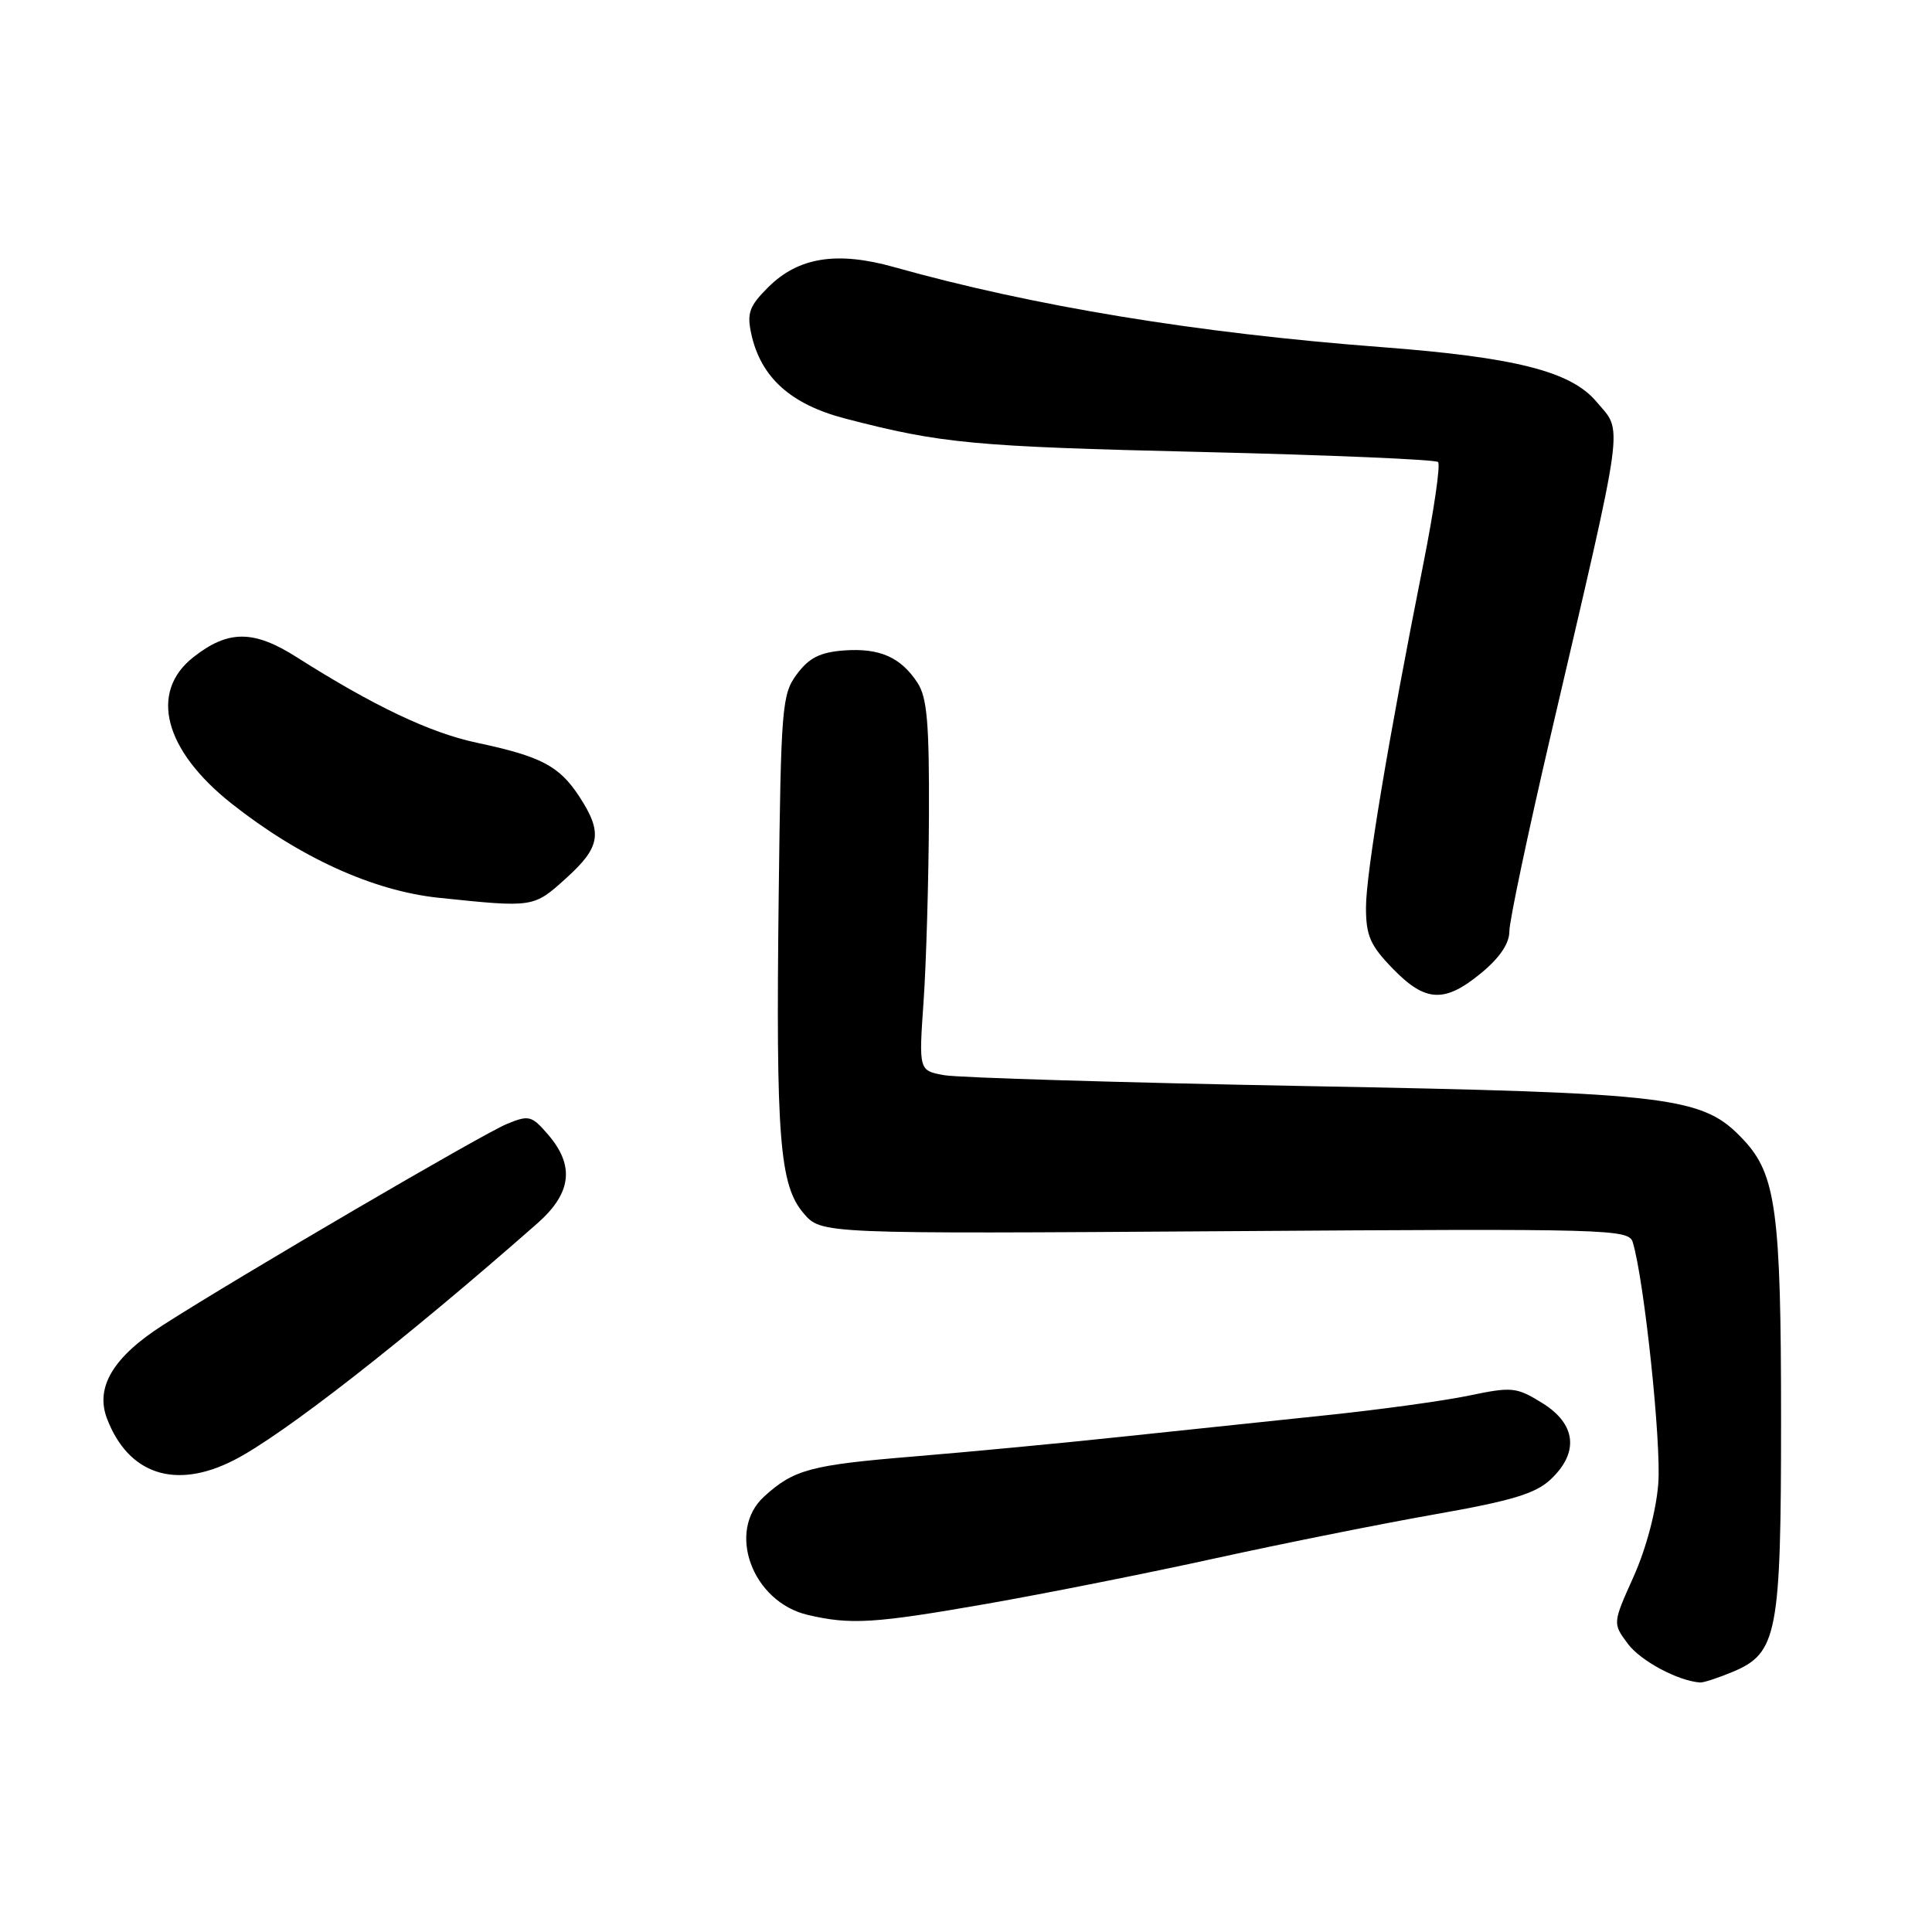<?xml version="1.0" encoding="UTF-8" standalone="no"?>
<!DOCTYPE svg PUBLIC "-//W3C//DTD SVG 1.1//EN" "http://www.w3.org/Graphics/SVG/1.1/DTD/svg11.dtd" >
<svg xmlns="http://www.w3.org/2000/svg" xmlns:xlink="http://www.w3.org/1999/xlink" version="1.1" viewBox="0 0 256 256">
 <g >
 <path fill="currentColor"
d=" M 229.57 221.54 C 235.52 219.05 236.00 216.55 236.00 187.97 C 236.00 160.66 235.33 155.63 231.06 151.07 C 225.65 145.28 221.98 144.82 173.00 143.91 C 148.52 143.45 126.98 142.80 125.12 142.47 C 121.74 141.86 121.74 141.86 122.38 132.68 C 122.73 127.63 123.05 116.61 123.09 108.20 C 123.14 95.85 122.85 92.43 121.58 90.48 C 119.34 87.07 116.55 85.84 111.81 86.19 C 108.67 86.43 107.21 87.16 105.60 89.32 C 103.61 91.99 103.48 93.55 103.18 118.82 C 102.80 150.84 103.29 157.06 106.50 160.79 C 108.83 163.50 108.83 163.50 162.31 163.14 C 213.77 162.79 215.82 162.85 216.36 164.64 C 217.87 169.68 220.15 191.22 219.73 196.59 C 219.45 200.20 218.12 205.21 216.47 208.89 C 213.68 215.10 213.68 215.10 215.69 217.80 C 217.37 220.07 222.33 222.73 225.28 222.94 C 225.71 222.97 227.64 222.34 229.57 221.54 Z  M 130.77 212.51 C 138.58 211.14 152.30 208.41 161.24 206.44 C 170.18 204.48 183.23 201.87 190.22 200.64 C 200.33 198.86 203.47 197.91 205.47 196.03 C 209.27 192.46 208.85 188.69 204.36 185.91 C 200.92 183.79 200.37 183.73 194.61 184.93 C 191.25 185.63 182.65 186.81 175.50 187.55 C 168.35 188.30 156.20 189.57 148.50 190.39 C 140.80 191.21 128.47 192.38 121.09 192.99 C 107.40 194.12 105.19 194.71 101.25 198.30 C 96.23 202.88 99.67 212.25 107.02 213.98 C 112.72 215.32 115.85 215.12 130.77 212.51 Z  M 31.00 193.48 C 37.45 190.19 53.57 177.61 71.17 162.13 C 75.73 158.13 76.18 154.49 72.65 150.37 C 70.44 147.81 70.10 147.72 67.14 148.94 C 63.85 150.31 31.81 169.04 21.64 175.55 C 15.01 179.79 12.60 183.80 14.17 187.95 C 17.00 195.38 23.25 197.44 31.00 193.48 Z  M 196.27 128.93 C 198.73 126.90 200.00 125.02 200.00 123.39 C 200.00 122.04 202.44 110.48 205.41 97.72 C 215.47 54.58 215.07 57.43 211.53 53.22 C 208.16 49.21 200.80 47.34 183.00 45.99 C 158.63 44.14 136.92 40.57 118.47 35.39 C 110.88 33.26 105.77 34.08 101.77 38.08 C 99.28 40.57 98.95 41.49 99.55 44.25 C 100.81 50.01 104.77 53.58 111.99 55.46 C 124.77 58.78 128.91 59.17 159.23 59.89 C 176.13 60.29 190.22 60.89 190.55 61.22 C 190.89 61.55 190.01 67.60 188.61 74.66 C 183.93 98.17 181.00 115.75 181.00 120.25 C 181.00 123.99 181.56 125.27 184.55 128.35 C 188.88 132.81 191.41 132.94 196.27 128.93 Z  M 75.00 116.38 C 79.59 112.24 79.89 110.34 76.75 105.53 C 74.10 101.49 71.71 100.23 63.20 98.42 C 57.00 97.11 49.49 93.54 39.33 87.09 C 33.61 83.45 30.24 83.45 25.62 87.08 C 19.74 91.71 21.74 99.39 30.66 106.46 C 39.71 113.62 49.44 118.05 58.13 118.96 C 70.70 120.27 70.69 120.28 75.00 116.38 Z "/>
</g>
</svg>